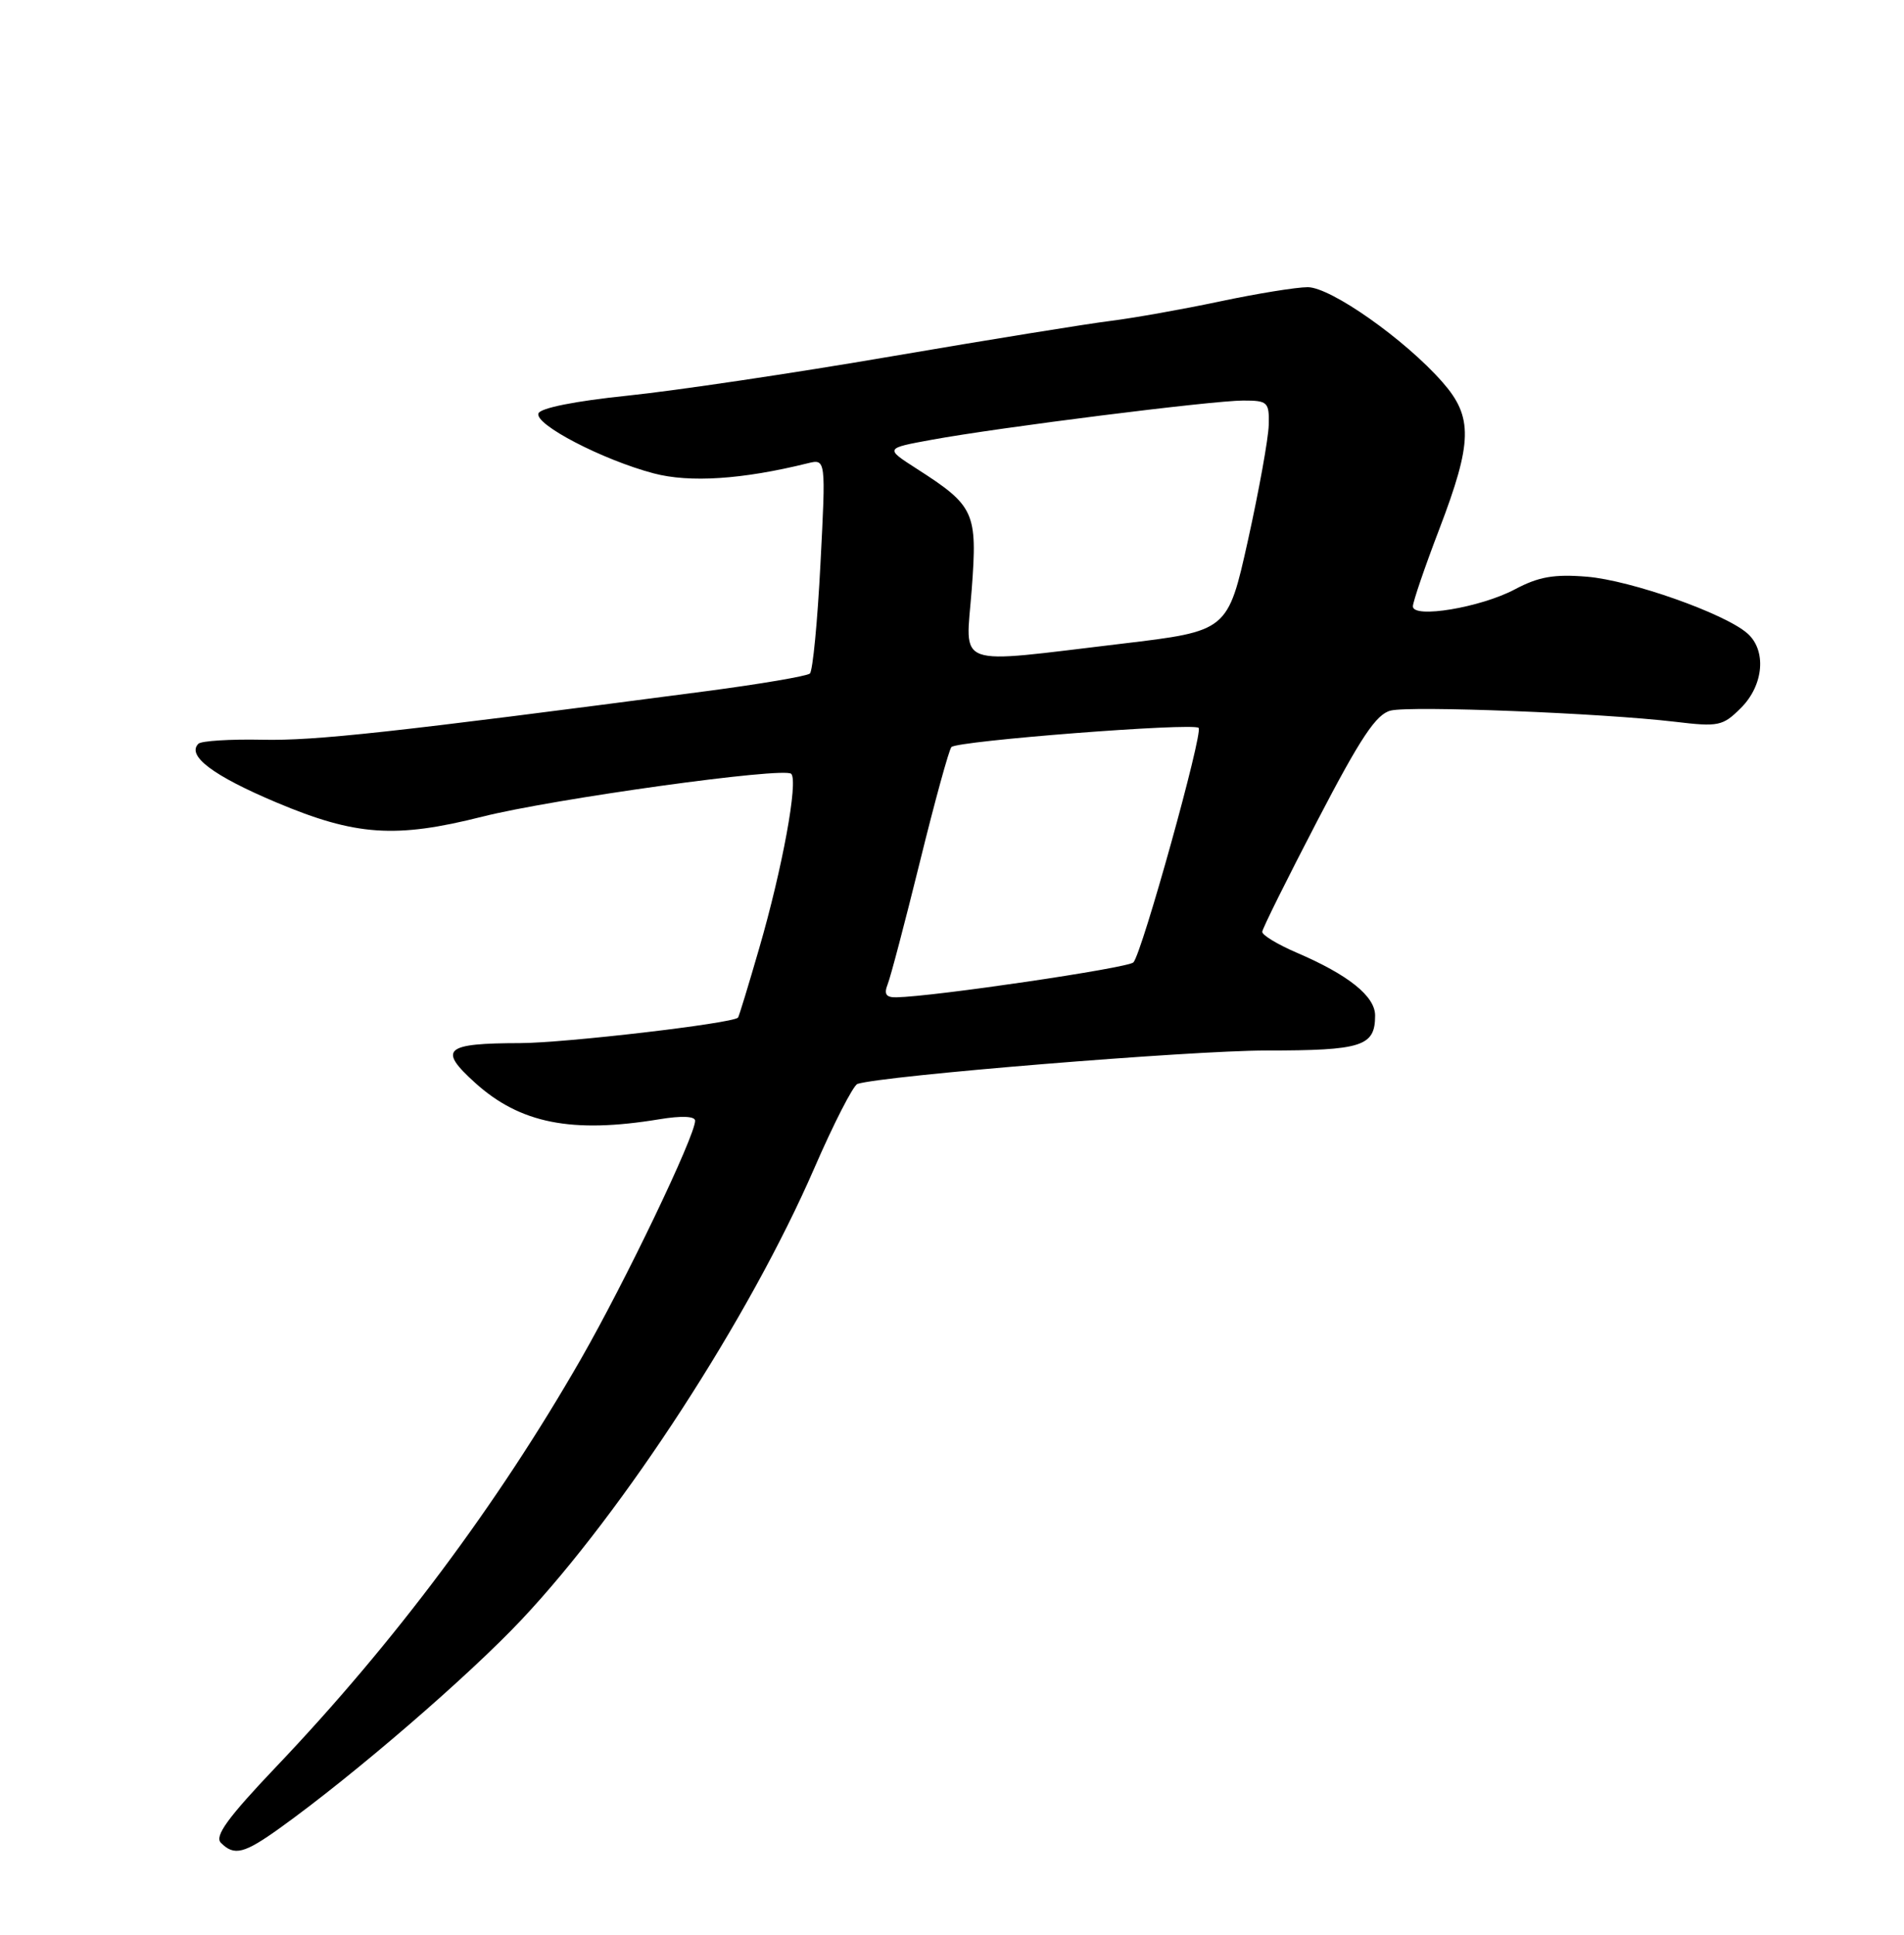 <?xml version="1.0" encoding="UTF-8" standalone="no"?>
<!DOCTYPE svg PUBLIC "-//W3C//DTD SVG 1.1//EN" "http://www.w3.org/Graphics/SVG/1.1/DTD/svg11.dtd" >
<svg xmlns="http://www.w3.org/2000/svg" xmlns:xlink="http://www.w3.org/1999/xlink" version="1.1" viewBox="0 0 252 256">
 <g >
 <path fill="currentColor"
d=" M 37.10 241.84 C 46.88 234.82 61.98 221.80 69.03 214.31 C 82.59 199.90 99.22 174.26 107.74 154.65 C 110.34 148.66 112.93 143.61 113.49 143.42 C 116.84 142.33 157.53 139.00 167.57 139.00 C 180.29 139.00 182.00 138.45 182.00 134.37 C 182.00 131.82 178.47 128.99 171.61 126.05 C 169.08 124.96 167.03 123.72 167.06 123.29 C 167.09 122.85 170.39 116.22 174.38 108.55 C 180.10 97.56 182.15 94.48 184.07 94.02 C 186.78 93.36 212.07 94.36 221.67 95.50 C 227.46 96.19 228.01 96.08 230.42 93.67 C 233.45 90.65 233.83 86.03 231.25 83.79 C 228.24 81.16 215.84 76.79 210.05 76.31 C 205.69 75.95 203.64 76.31 200.50 77.98 C 195.96 80.39 187.00 81.88 187.00 80.23 C 187.00 79.65 188.57 75.04 190.50 70.00 C 194.90 58.48 194.97 55.17 190.91 50.56 C 185.97 44.93 176.13 38.00 173.08 38.00 C 171.58 38.00 166.34 38.85 161.43 39.89 C 156.52 40.93 150.03 42.08 147.00 42.46 C 143.97 42.83 130.93 44.94 118.00 47.15 C 105.07 49.37 89.36 51.70 83.08 52.35 C 76.11 53.07 71.50 53.99 71.26 54.71 C 70.77 56.18 79.75 60.84 86.50 62.63 C 91.28 63.90 98.26 63.44 106.90 61.30 C 109.31 60.71 109.31 60.71 108.59 74.60 C 108.20 82.25 107.57 88.78 107.19 89.12 C 106.81 89.46 100.65 90.51 93.50 91.45 C 51.70 96.94 41.74 98.03 34.72 97.88 C 30.45 97.79 26.64 98.03 26.26 98.41 C 24.67 99.99 28.21 102.65 36.59 106.18 C 47.08 110.60 52.35 110.96 63.83 108.06 C 73.21 105.70 103.78 101.45 104.72 102.39 C 105.67 103.34 103.56 114.88 100.48 125.48 C 99.05 130.42 97.79 134.54 97.68 134.65 C 96.91 135.42 74.81 138.00 68.87 138.02 C 58.83 138.04 57.94 138.81 62.88 143.27 C 68.83 148.65 75.67 150.01 87.25 148.10 C 90.20 147.61 92.00 147.69 92.00 148.29 C 92.00 150.31 82.76 169.58 76.88 179.83 C 65.83 199.09 52.19 217.34 36.60 233.72 C 30.13 240.52 28.36 242.96 29.24 243.84 C 31.01 245.61 32.31 245.28 37.10 241.84 Z  M 117.48 130.25 C 117.87 129.29 119.79 121.97 121.76 114.00 C 123.72 106.03 125.60 99.21 125.92 98.85 C 126.66 98.03 157.93 95.60 158.64 96.31 C 159.27 96.93 151.15 126.12 150.01 127.34 C 149.32 128.08 123.61 131.87 118.64 131.96 C 117.27 131.99 116.97 131.54 117.48 130.25 Z  M 128.61 77.99 C 129.38 67.77 129.00 66.94 121.31 62.01 C 117.12 59.32 117.12 59.32 123.31 58.19 C 132.18 56.56 160.45 53.00 164.54 53.00 C 167.79 53.00 168.00 53.19 167.92 56.25 C 167.87 58.04 166.63 64.90 165.17 71.50 C 162.50 83.50 162.50 83.50 148.50 85.17 C 125.90 87.85 127.81 88.55 128.61 77.99 Z "/>
</g>
</svg>